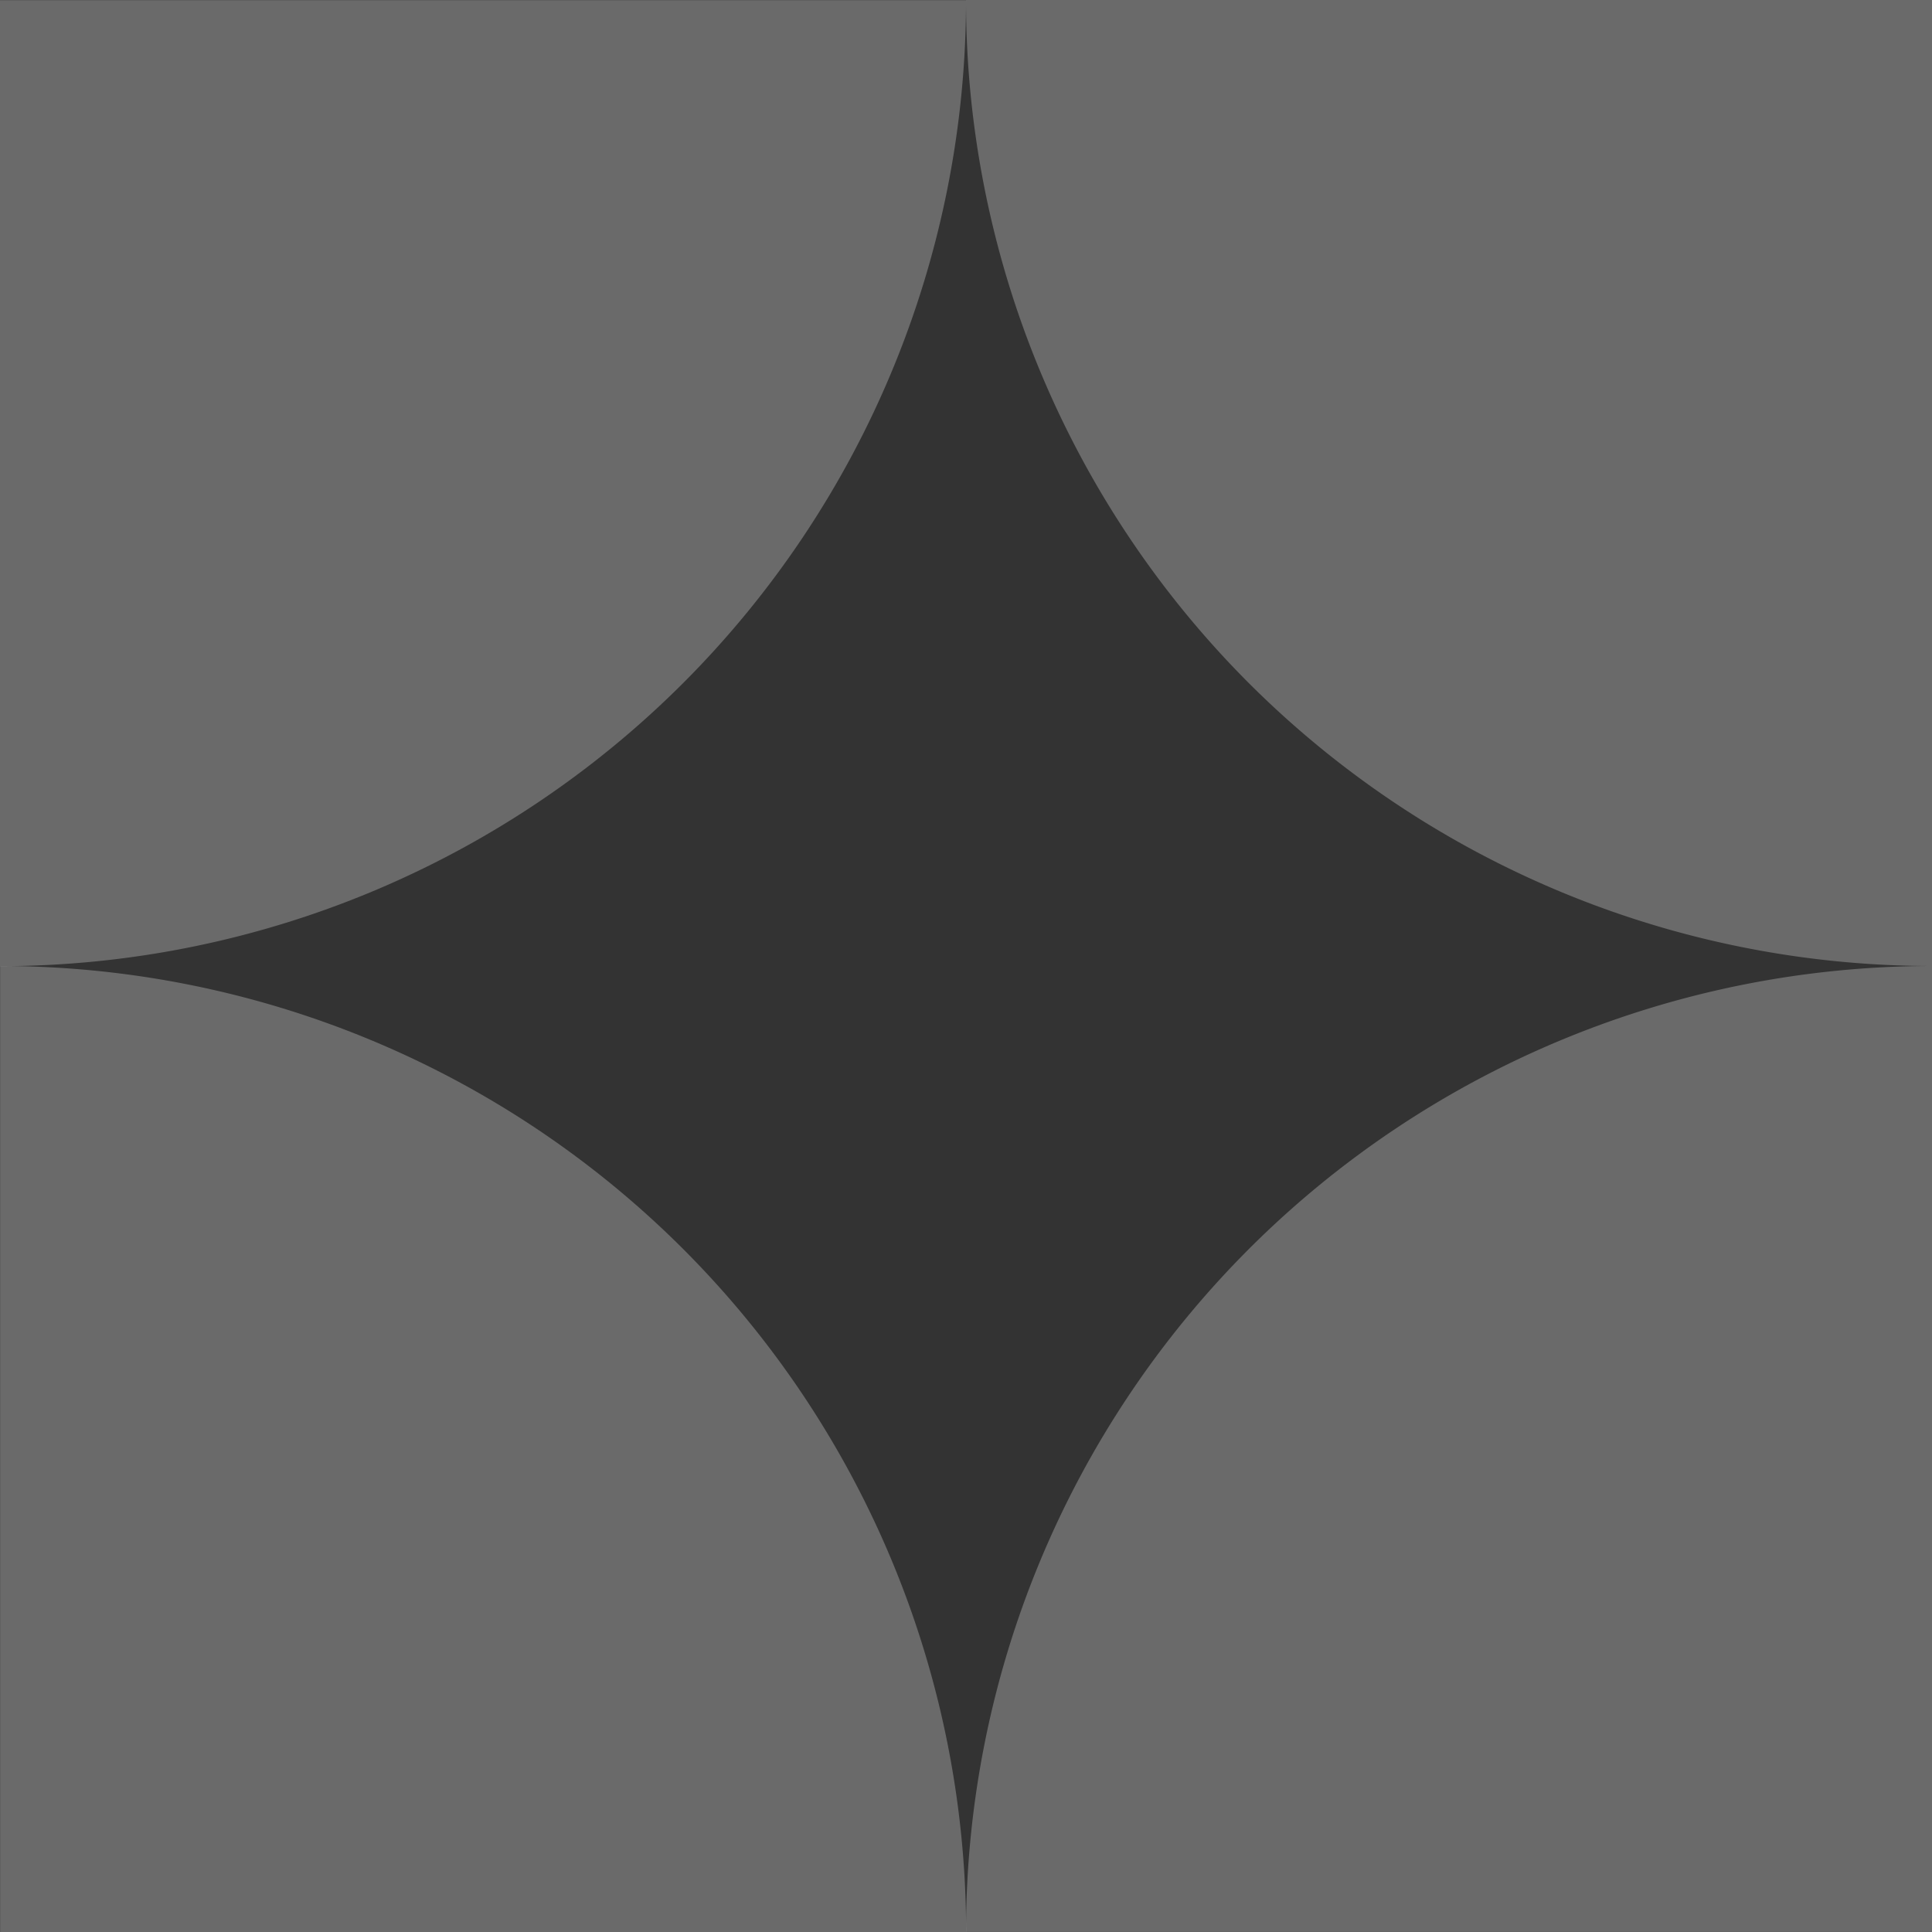 <svg xmlns="http://www.w3.org/2000/svg" width="60" height="60" fill="none"><rect width="100%" height="100%" fill="#333333" stroke="none"/><g fill="#fff" fill-opacity=".3" opacity=".9"><path d="M38.786 21.217A30.017 30.017 0 0 0 60 30V0H30a30.01 30.01 0 0 0 8.786 21.217Zm.002 17.569A30.01 30.01 0 0 0 30 59.998h30V30a30.017 30.017 0 0 0-21.212 8.786Z"/><path d="M21.215 38.788A30.01 30.01 0 0 0 .004 30v30h30a30.017 30.017 0 0 0-8.789-21.212Z"/><path d="M21.212 21.217A30.011 30.011 0 0 0 30.001.005H0v30a30.008 30.008 0 0 0 21.212-8.788Z"/></g></svg>